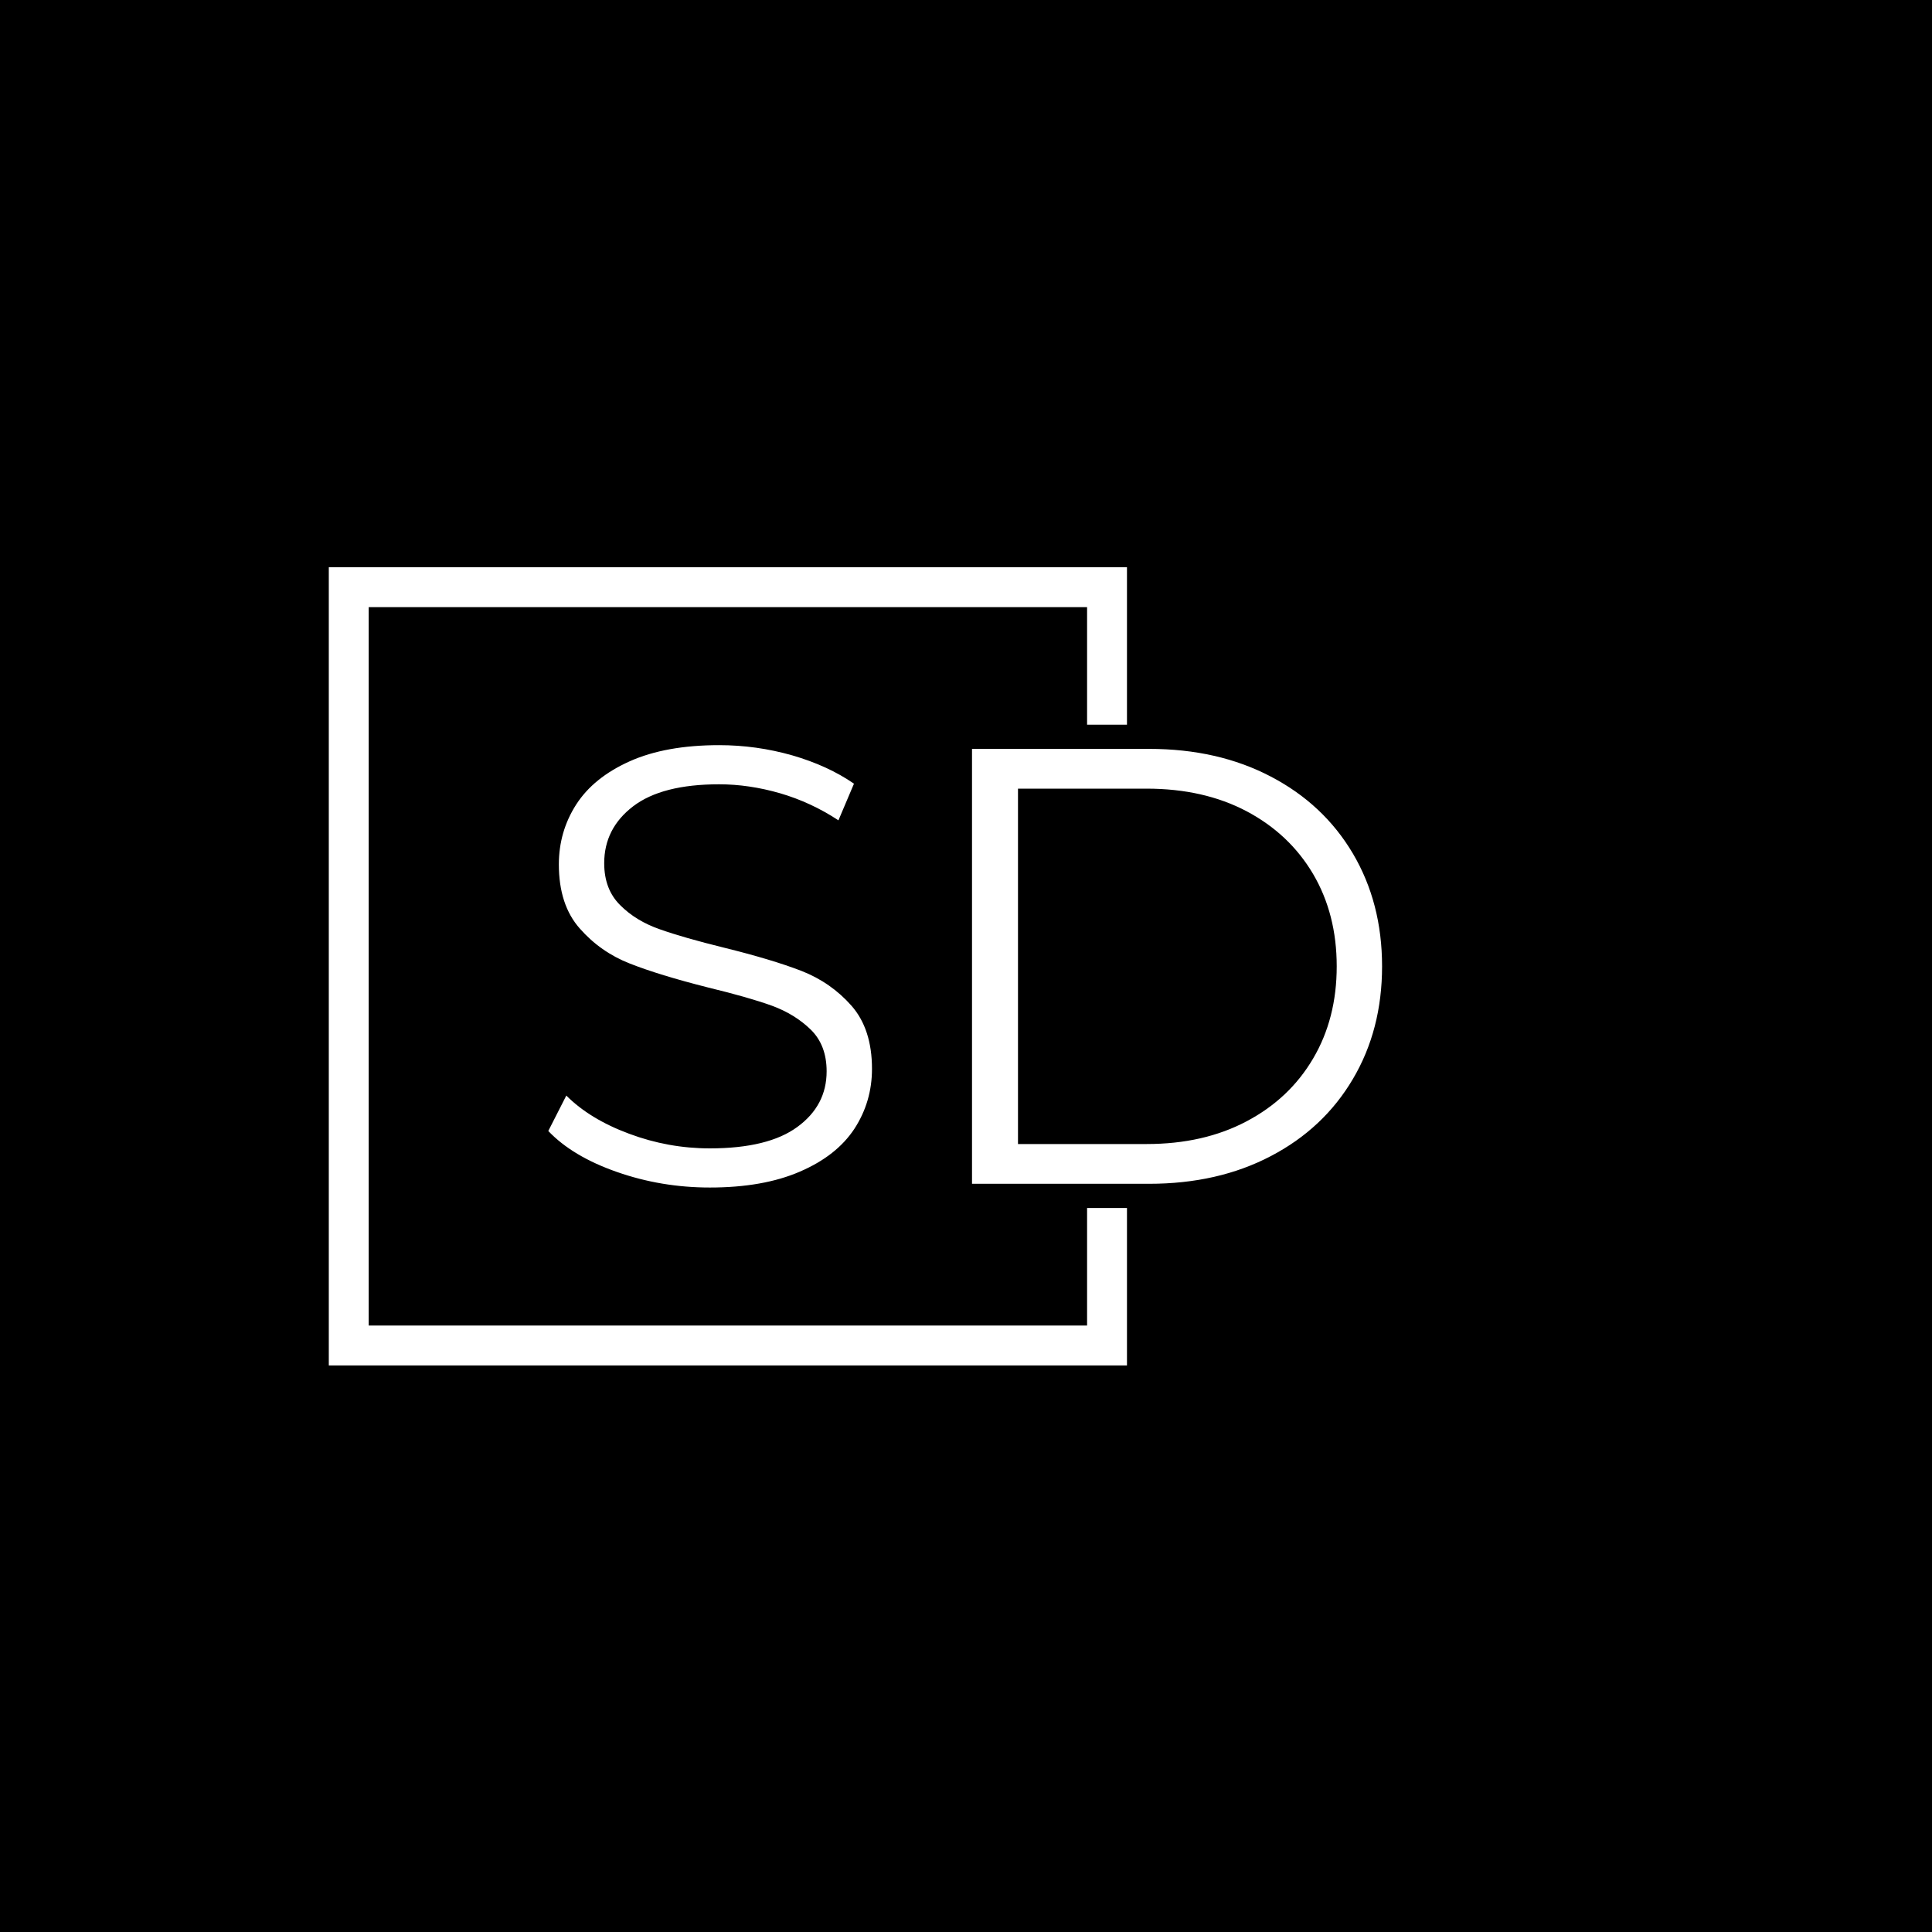 <svg xmlns="http://www.w3.org/2000/svg" version="1.1" xmlns:xlink="http://www.w3.org/1999/xlink" xmlns:svgjs="http://svgjs.dev/svgjs" width="1000" height="1000" viewBox="0 0 1000 1000"><rect width="1000" height="1000" fill="#000000"></rect><g transform="matrix(0.7,0,0,0.7,149.576,282.127)"><svg viewBox="0 0 396 247" data-background-color="#8dbdff" preserveAspectRatio="xMidYMid meet" height="623" width="1000" xmlns="http://www.w3.org/2000/svg" xmlns:xlink="http://www.w3.org/1999/xlink"><g id="tight-bounds" transform="matrix(1,0,0,1,0.24,-0.1)"><svg viewBox="0 0 395.52 247.2" height="247.2" width="395.52"><g><svg></svg></g><g><svg viewBox="0 0 395.52 247.2" height="247.2" width="395.52"><g transform="matrix(1,0,0,1,75.544,58.758)"><svg viewBox="0 0 244.431 129.683" height="129.683" width="244.431"><g><svg viewBox="0 0 244.431 129.683" height="129.683" width="244.431"><g><svg viewBox="0 0 244.431 129.683" height="129.683" width="244.431"><g><svg viewBox="0 0 244.431 129.683" height="129.683" width="244.431"><g id="textblocktransform"><svg viewBox="0 0 244.431 129.683" height="129.683" width="244.431" id="textblock"><g><svg viewBox="0 0 244.431 129.683" height="129.683" width="244.431"><g transform="matrix(1,0,0,1,0,0)"><svg width="244.431" viewBox="2.35 -35.3 67.1 35.6" height="129.683" data-palette-color="#374151"><path d="M15.35 0.3Q11.45 0.3 7.88-0.95 4.3-2.2 2.35-4.25L2.35-4.25 3.8-7.1Q5.7-5.2 8.85-4.03 12-2.85 15.35-2.85L15.35-2.85Q20.05-2.85 22.4-4.58 24.75-6.3 24.75-9.05L24.75-9.05Q24.75-11.15 23.48-12.4 22.2-13.65 20.35-14.33 18.5-15 15.2-15.8L15.2-15.8Q11.25-16.8 8.9-17.73 6.55-18.65 4.88-20.55 3.2-22.45 3.2-25.7L3.2-25.7Q3.2-28.35 4.6-30.53 6-32.7 8.9-34 11.8-35.3 16.1-35.3L16.1-35.3Q19.1-35.3 21.98-34.48 24.85-33.65 26.95-32.2L26.95-32.2 25.7-29.25Q23.5-30.7 21-31.43 18.5-32.15 16.1-32.15L16.1-32.15Q11.5-32.15 9.18-30.38 6.85-28.6 6.85-25.8L6.85-25.8Q6.85-23.7 8.13-22.43 9.4-21.15 11.33-20.48 13.25-19.8 16.5-19L16.5-19Q20.35-18.05 22.73-17.13 25.1-16.2 26.75-14.33 28.4-12.45 28.4-9.25L28.4-9.25Q28.4-6.6 26.98-4.42 25.55-2.25 22.6-0.98 19.65 0.3 15.35 0.3L15.35 0.3ZM36.45 0L36.45-35 50.7-35Q56.25-35 60.5-32.77 64.75-30.55 67.1-26.58 69.45-22.6 69.45-17.5L69.45-17.5Q69.45-12.4 67.1-8.43 64.75-4.45 60.5-2.23 56.25 0 50.7 0L50.7 0 36.45 0ZM40.15-3.2L50.5-3.2Q55.1-3.2 58.55-5.03 62-6.85 63.9-10.08 65.8-13.3 65.8-17.5L65.8-17.5Q65.8-21.7 63.9-24.93 62-28.15 58.55-29.98 55.1-31.8 50.5-31.8L50.5-31.8 40.15-31.8 40.15-3.2Z" opacity="1" transform="matrix(1,0,0,1,0,0)" fill="#ffffff" class="wordmark-text-0" data-fill-palette-color="primary" id="text-0"></path></svg></g></svg></g></svg></g></svg></g></svg></g></svg></g></svg></g><path d="M245.191 52.758L245.191 6.604 11.199 6.604 11.199 240.596 245.191 240.596 245.191 194.442 233.496 194.442 233.496 228.901 22.894 228.901 22.894 18.299 233.496 18.299 233.496 52.758Z" fill="#ffffff" stroke="transparent" data-fill-palette-color="primary"></path></svg></g><defs></defs></svg><rect width="395.52" height="247.2" fill="none" stroke="none" visibility="hidden"></rect></g></svg></g></svg>